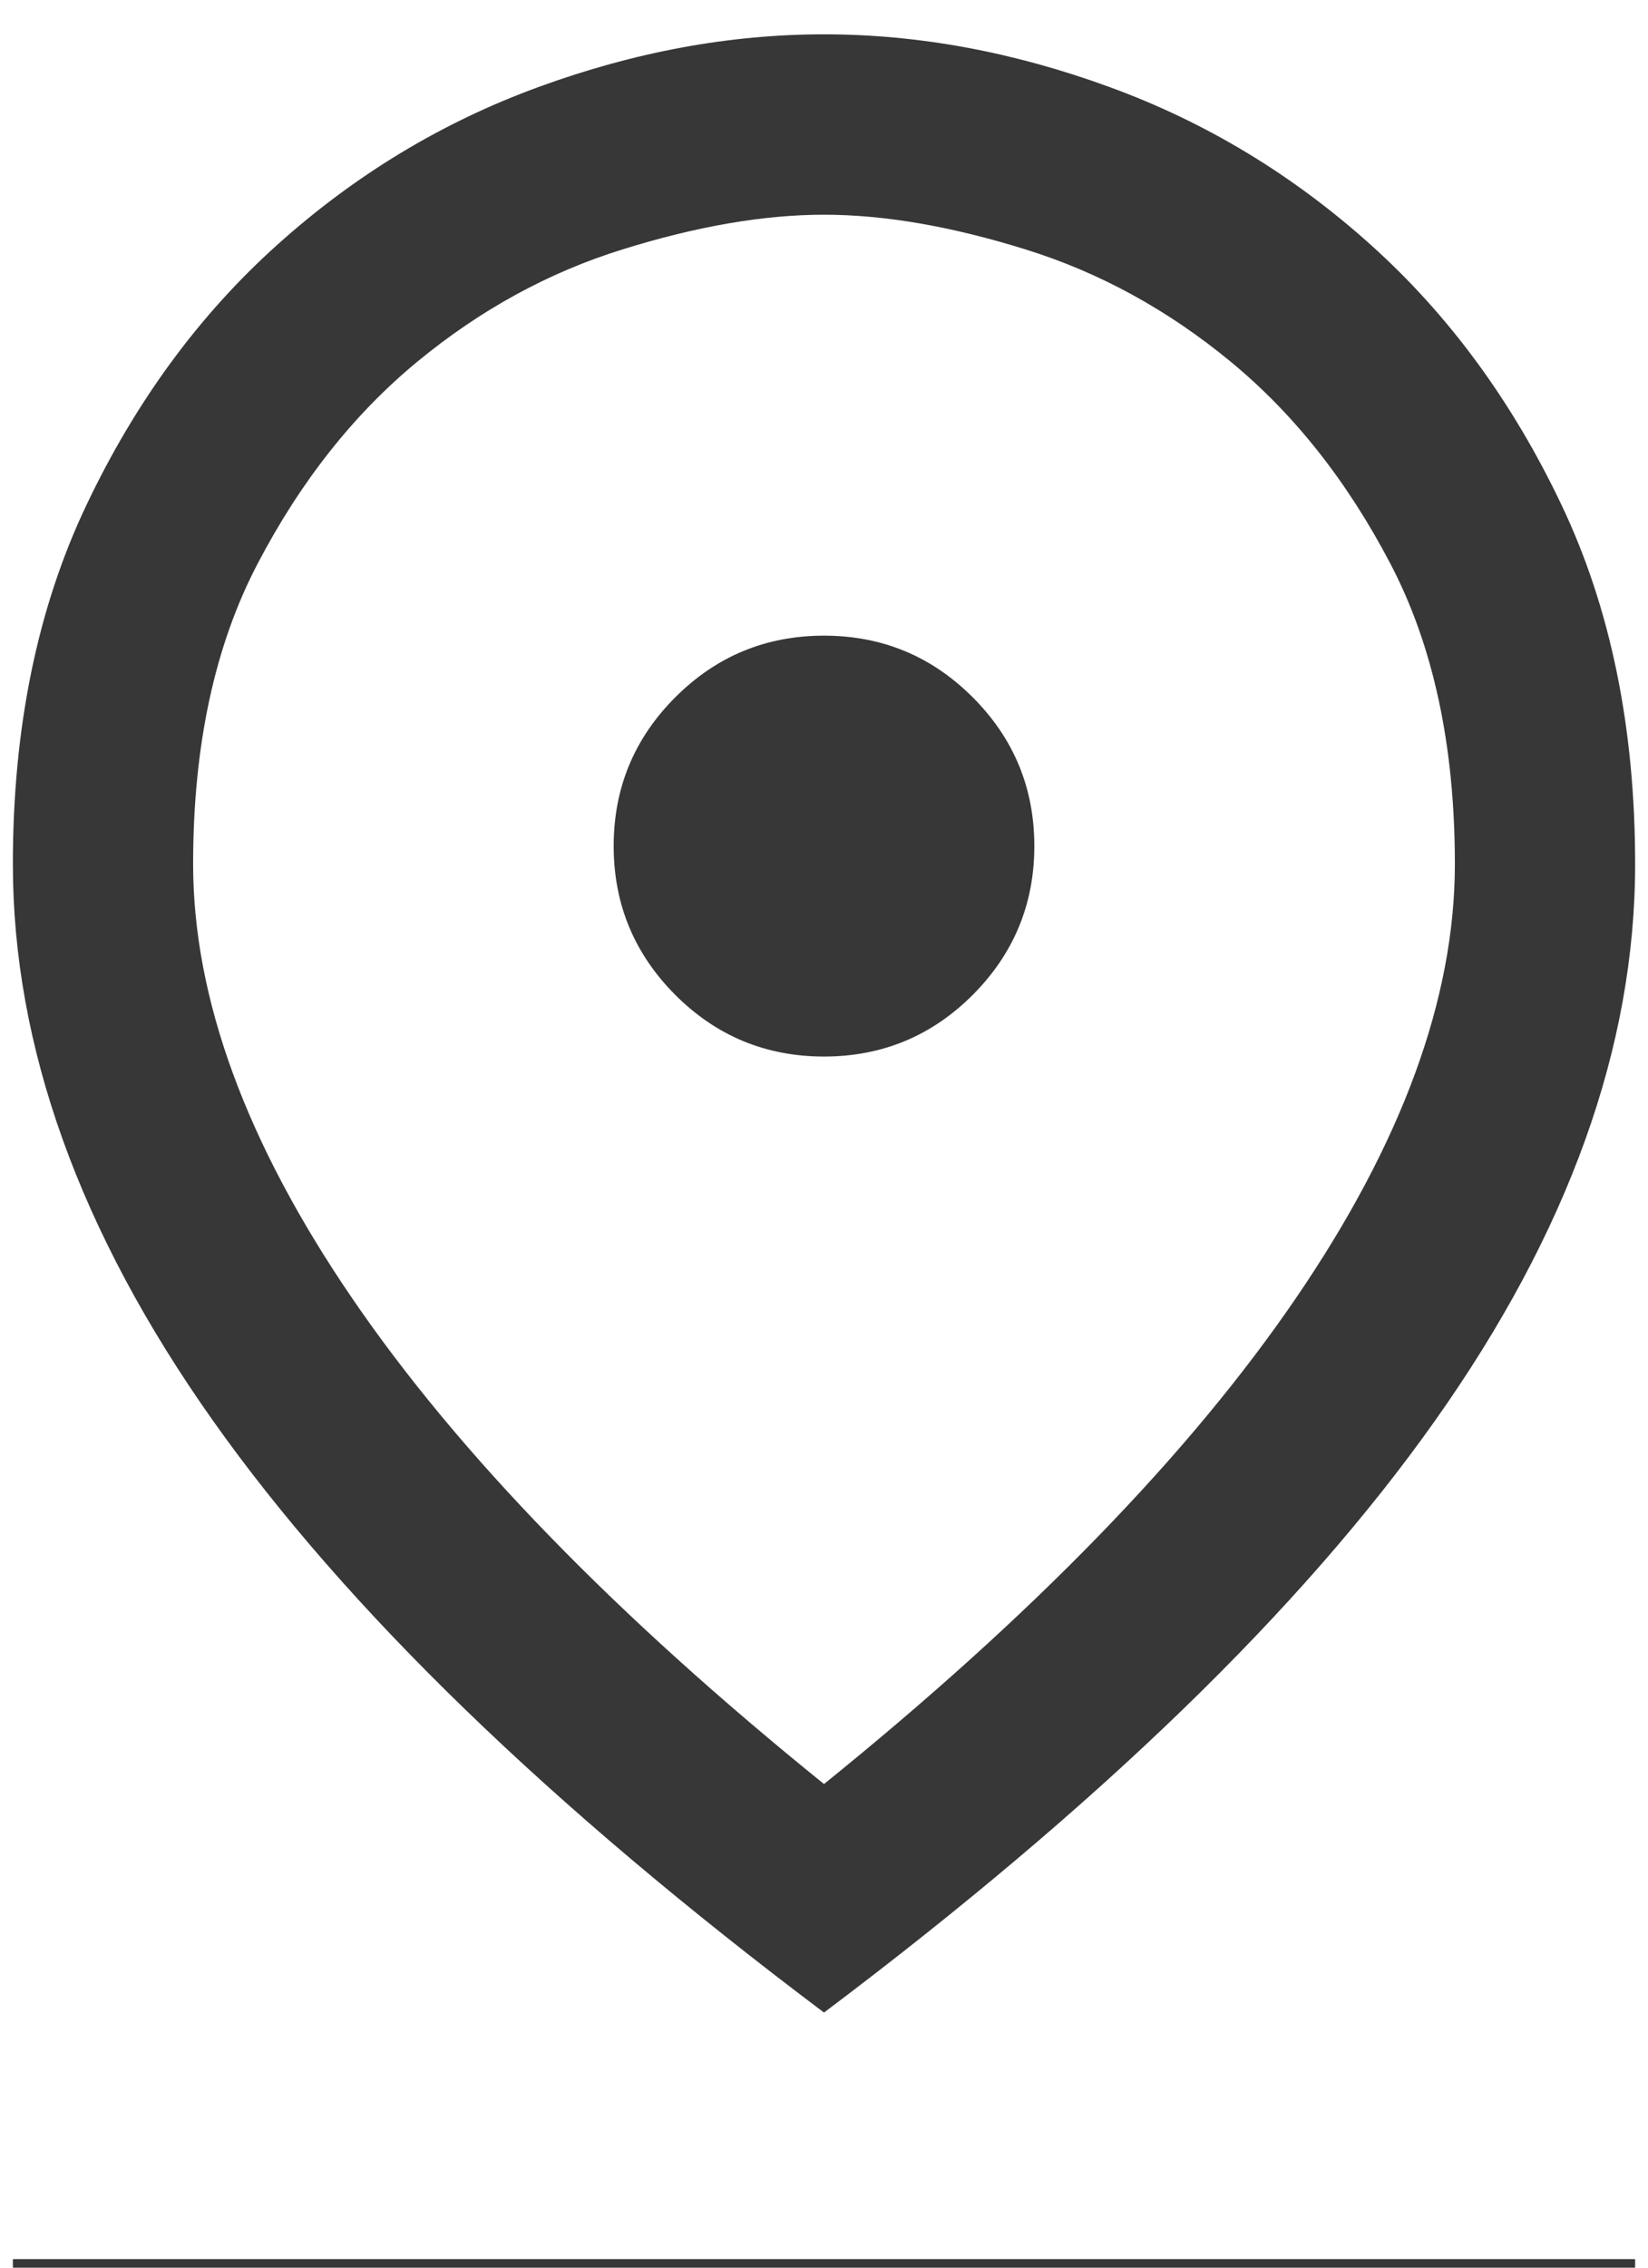 <svg width="16" height="22" viewBox="0 0 16 22" fill="none" xmlns="http://www.w3.org/2000/svg">
<path d="M8 17.308C10.022 15.675 11.549 14.105 12.579 12.598C13.61 11.091 14.125 9.686 14.125 8.383C14.125 7.236 13.916 6.264 13.498 5.467C13.08 4.669 12.565 4.018 11.952 3.512C11.34 3.007 10.674 2.642 9.954 2.419C9.235 2.195 8.583 2.083 8 2.083C7.417 2.083 6.765 2.195 6.046 2.419C5.326 2.642 4.66 3.007 4.048 3.512C3.435 4.018 2.92 4.669 2.502 5.467C2.084 6.264 1.875 7.236 1.875 8.383C1.875 9.686 2.39 11.091 3.421 12.598C4.451 14.105 5.978 15.675 8 17.308ZM8 19.525C5.336 17.522 3.358 15.607 2.065 13.779C0.772 11.951 0.125 10.153 0.125 8.383C0.125 7.061 0.363 5.899 0.84 4.898C1.316 3.897 1.933 3.056 2.692 2.375C3.45 1.694 4.296 1.184 5.229 0.844C6.162 0.503 7.086 0.333 8 0.333C8.914 0.333 9.838 0.503 10.771 0.844C11.704 1.184 12.55 1.694 13.308 2.375C14.067 3.056 14.684 3.897 15.16 4.898C15.637 5.899 15.875 7.061 15.875 8.383C15.875 10.153 15.229 11.951 13.935 13.779C12.642 15.607 10.664 17.522 8 19.525ZM8 10.25C8.564 10.25 9.045 10.051 9.444 9.652C9.842 9.253 10.042 8.772 10.042 8.208C10.042 7.644 9.842 7.163 9.444 6.765C9.045 6.366 8.564 6.167 8 6.167C7.436 6.167 6.955 6.366 6.556 6.765C6.158 7.163 5.958 7.644 5.958 8.208C5.958 8.772 6.158 9.253 6.556 9.652C6.955 10.051 7.436 10.25 8 10.25ZM0.125 23.667V21.917H15.875V23.667H0.125Z" fill="#373737"/>
</svg>
